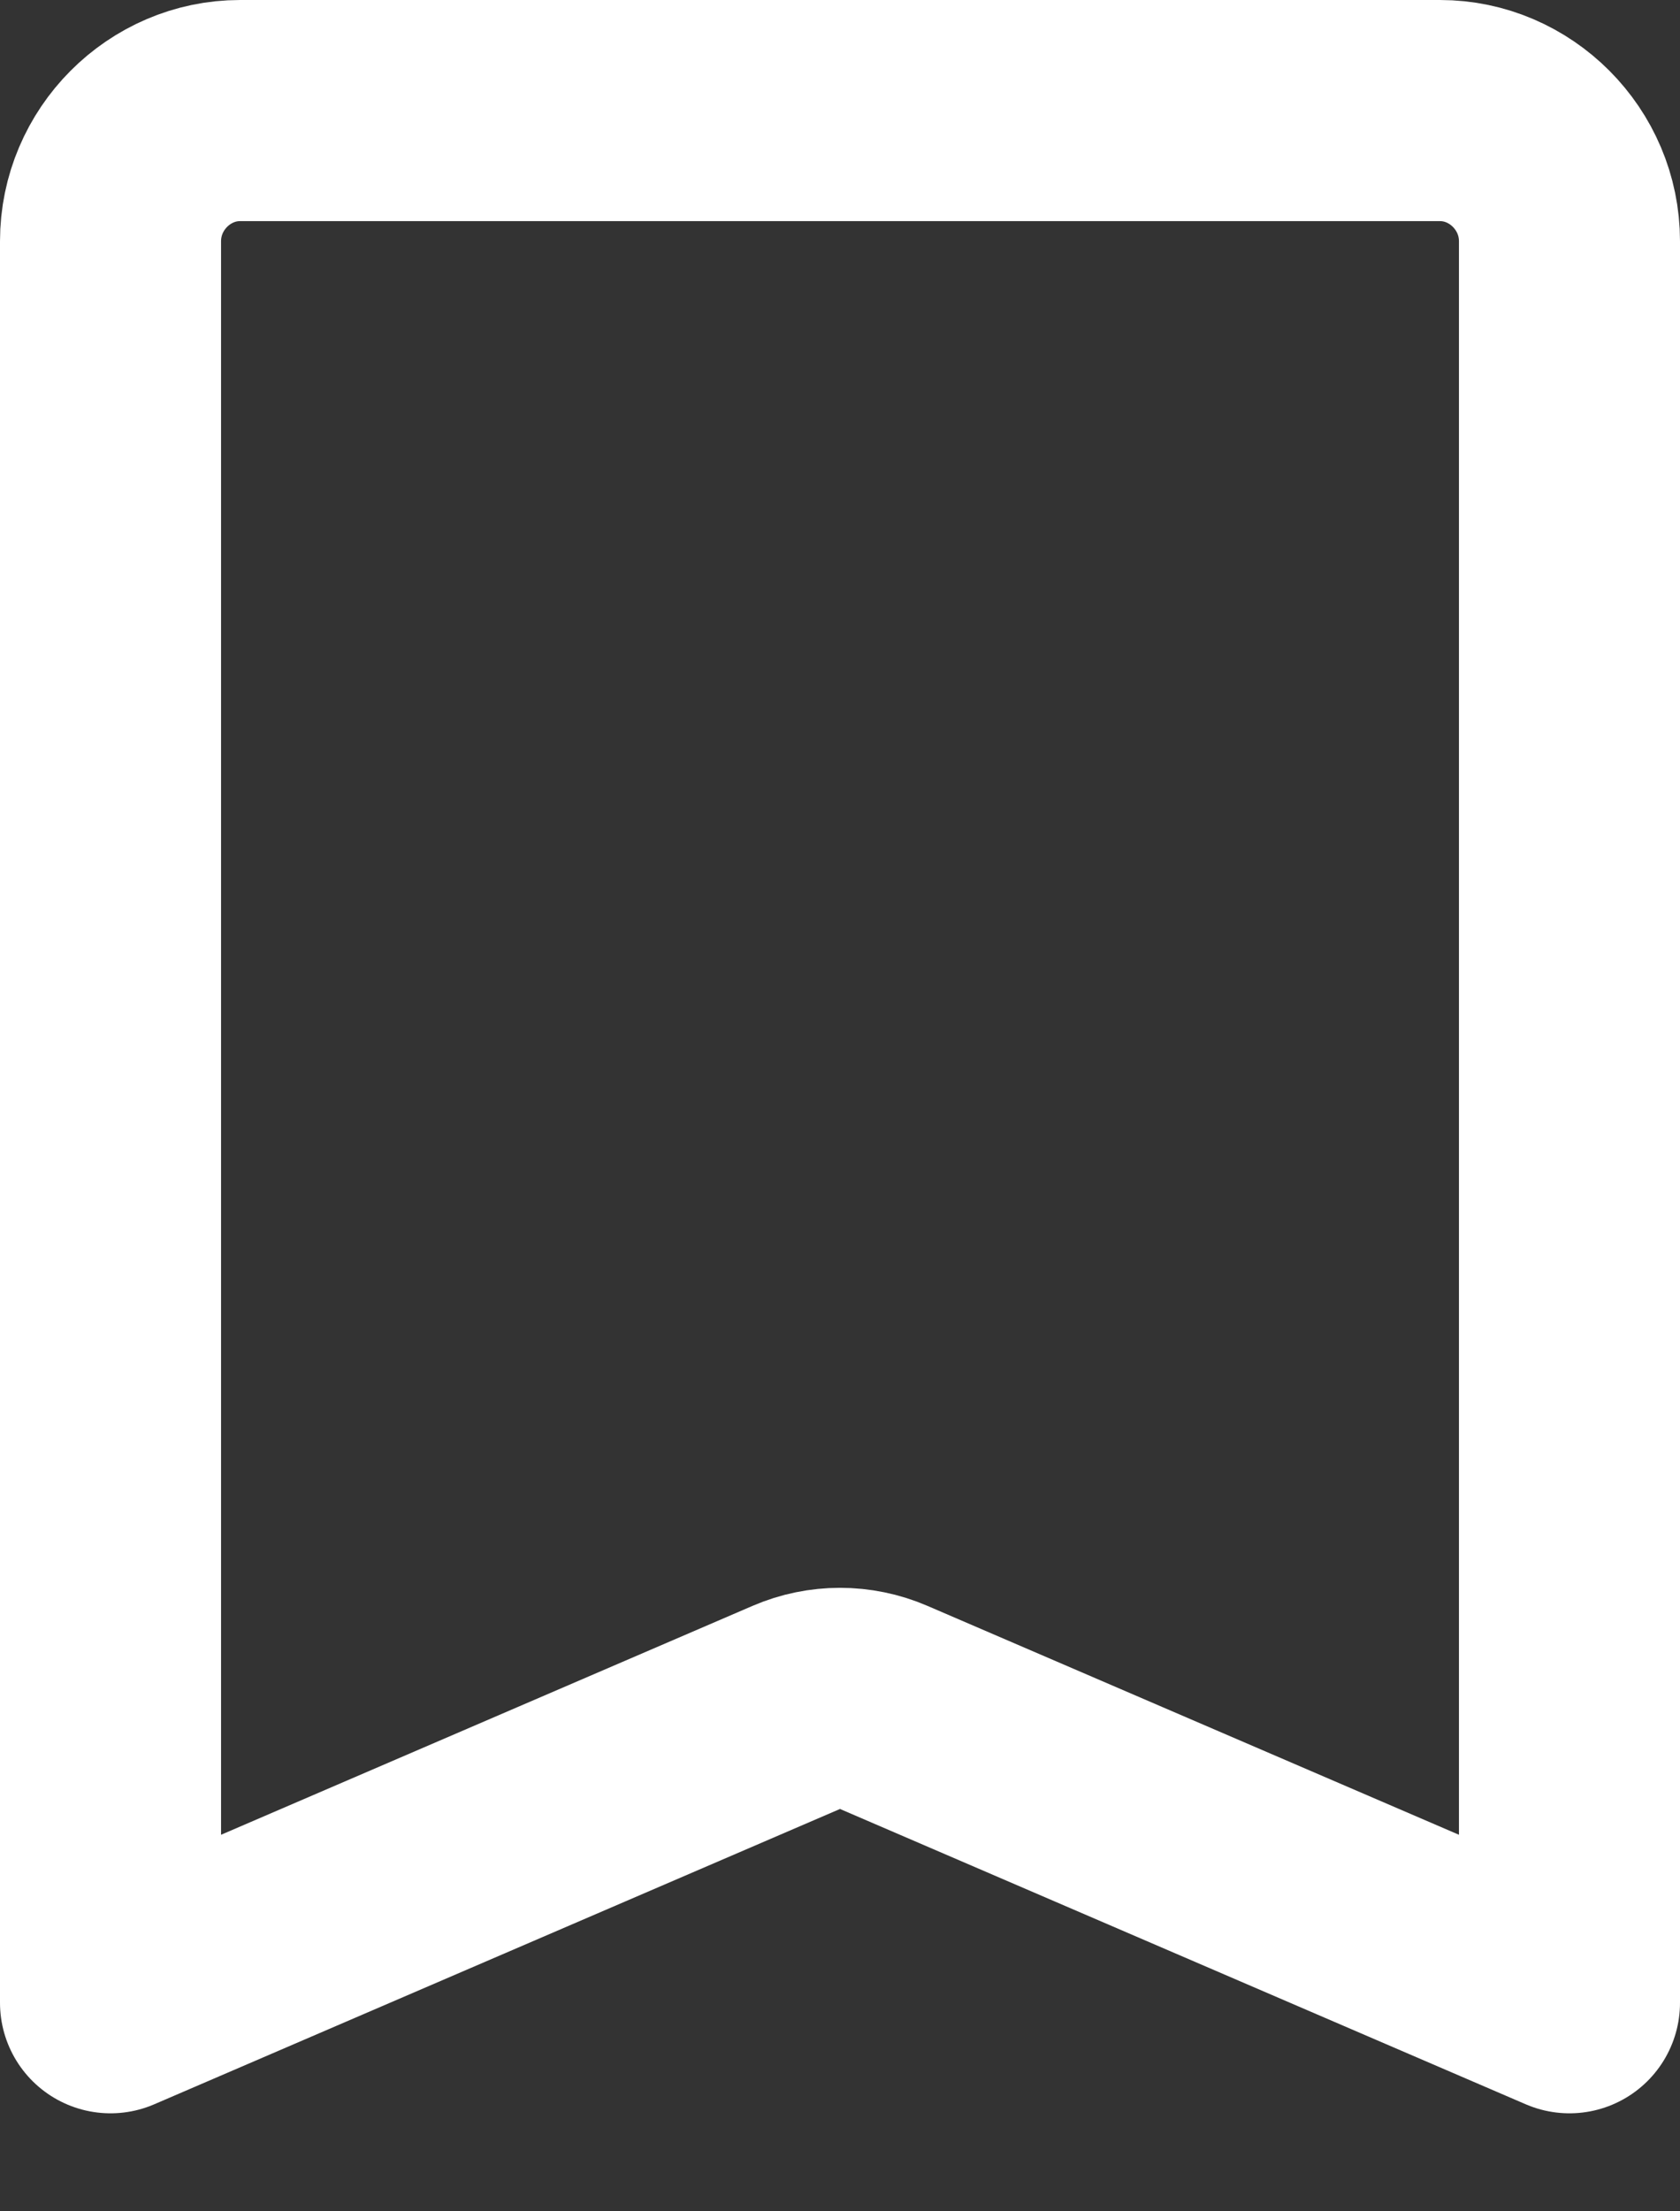 <svg width="19" height="25" viewBox="0 0 19 25" fill="none" xmlns="http://www.w3.org/2000/svg">
<rect x="0" y="0" width="19" height="25" fill="#333333" stroke="none"/>
<path d="M9.994 19.303C9.679 19.167 9.321 19.167 9.006 19.303L1.25 22.642V2.727C1.25 1.912 1.917 1.25 2.714 1.25H16.286C17.083 1.25 17.75 1.912 17.75 2.727V22.642L9.994 19.303Z" stroke="white" stroke-width="2.5" stroke-linejoin="round"/>
</svg>
